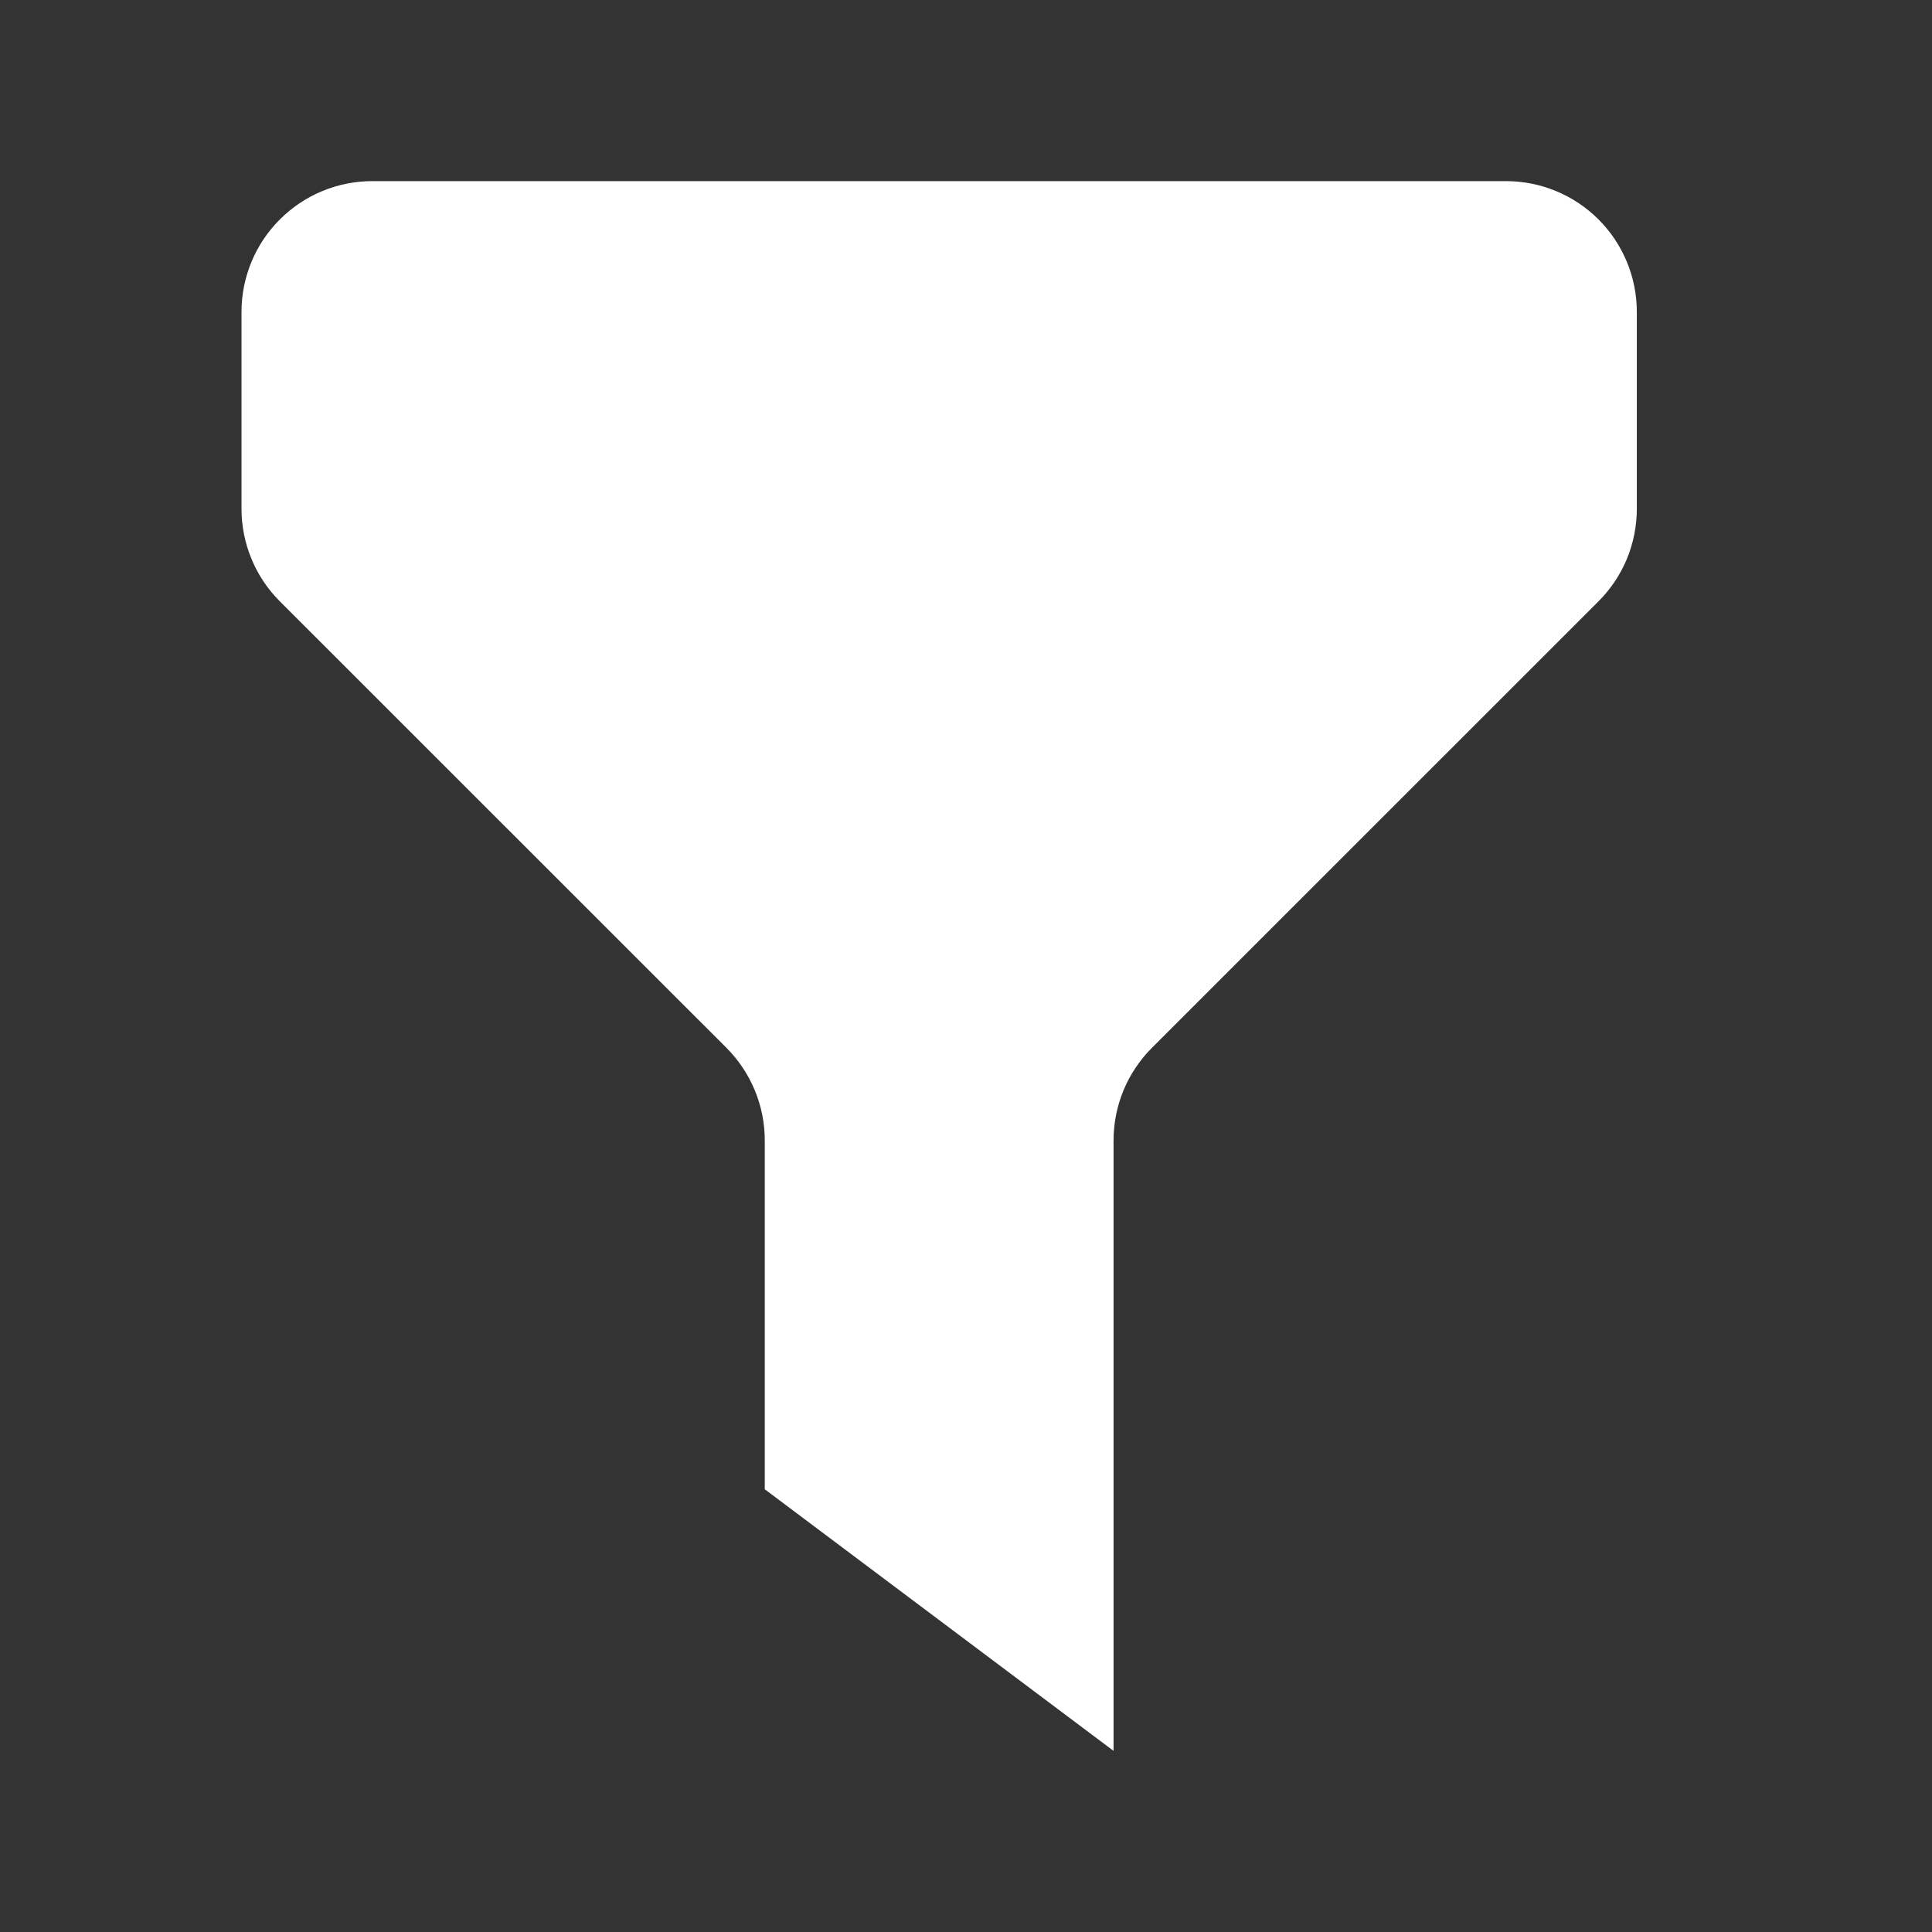 <svg width="32" height="32" viewBox="0 0 32 32" fill="none" xmlns="http://www.w3.org/2000/svg">
<rect x="0" y="0" width="32" height="32" fill="#333333" stroke="none"/>
<path d="M6.167 3H24.944C25.519 3 26.07 3.228 26.477 3.635C26.883 4.041 27.111 4.592 27.111 5.167V8.427C27.111 8.711 27.055 8.993 26.947 9.256C26.838 9.519 26.678 9.758 26.477 9.959L19.079 17.356C18.877 17.558 18.718 17.797 18.609 18.059C18.5 18.323 18.444 18.604 18.444 18.889V29L12.667 24.667V18.889C12.667 18.604 12.611 18.323 12.502 18.059C12.393 17.797 12.234 17.558 12.033 17.356L4.634 9.959C4.433 9.758 4.273 9.519 4.165 9.256C4.056 8.993 4 8.711 4 8.427V5.167C4 4.592 4.228 4.041 4.635 3.635C5.041 3.228 5.592 3 6.167 3Z" fill="white"/>
</svg>
